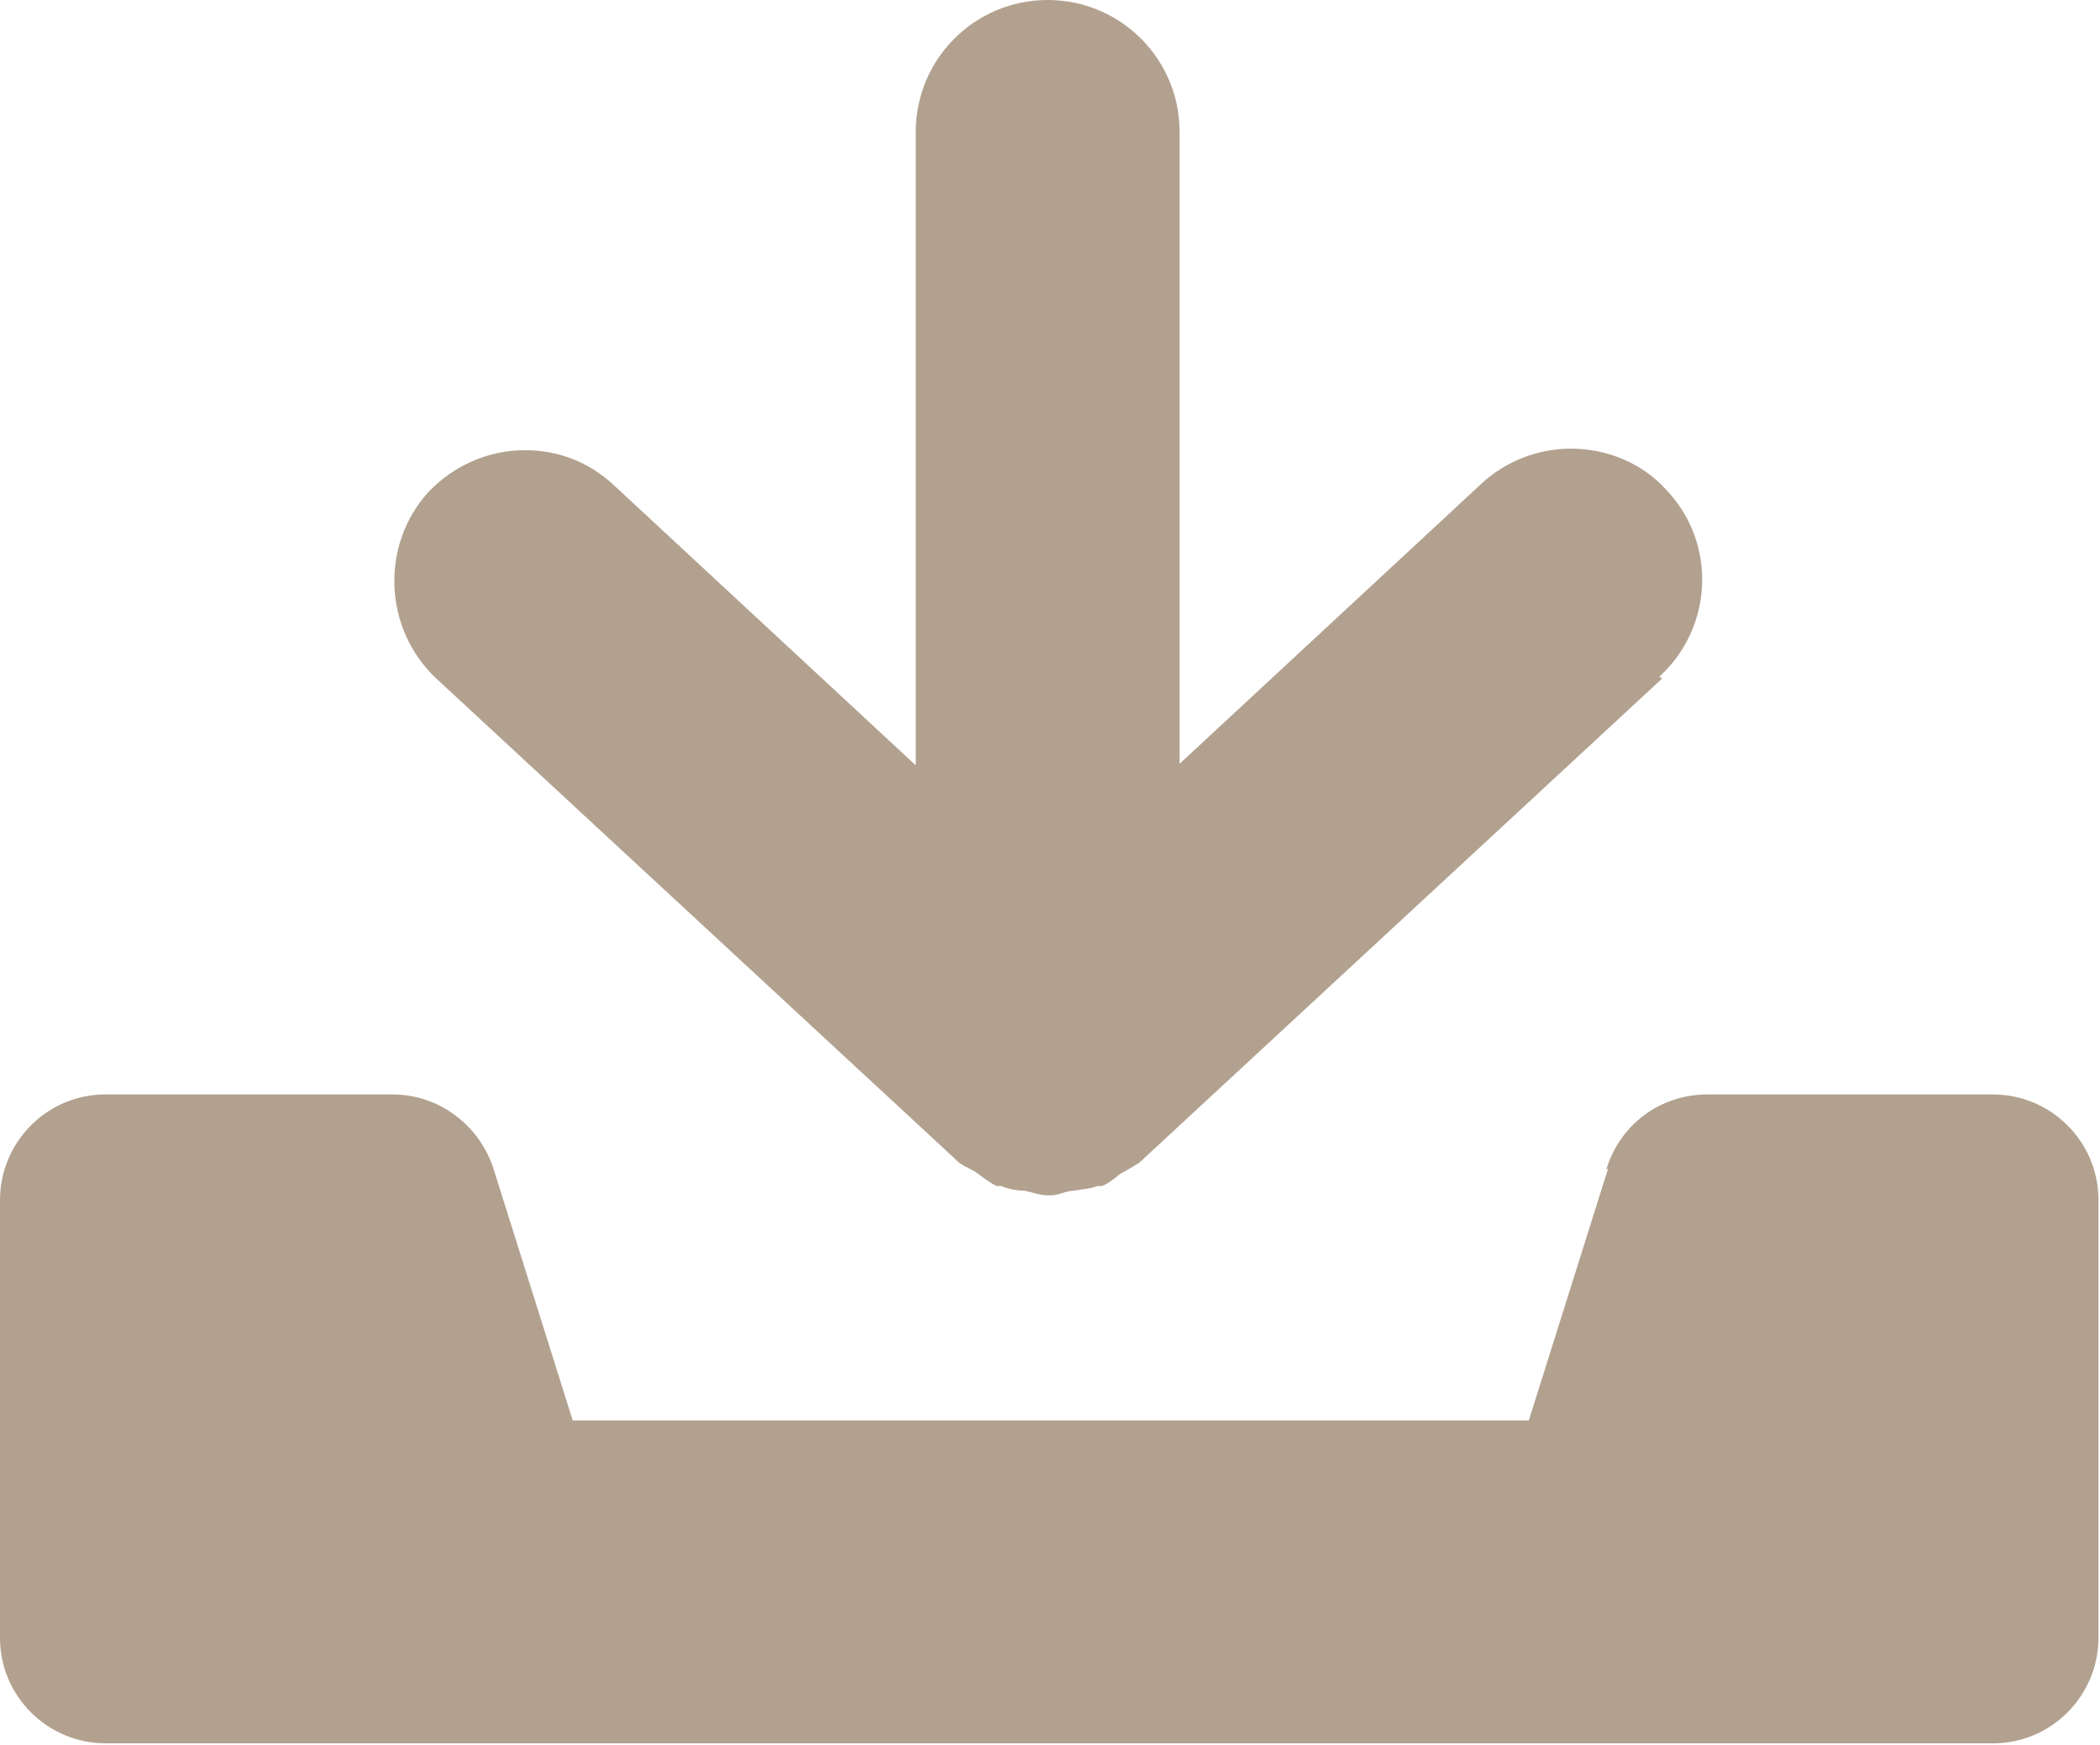 <?xml version="1.0" encoding="UTF-8"?>
<svg id="Layer_2" data-name="Layer 2" xmlns="http://www.w3.org/2000/svg" viewBox="0 0 13.53 11.24">
  <defs>
    <style>
      .cls-1 {
        fill: #b2a18f;
      }
    </style>
  </defs>
  <g id="Layer_1-2" data-name="Layer 1">
    <g>
      <path class="cls-1" d="M10.36,7.53l-.51,1.62H3.69l-.51-1.62c-.09-.28-.35-.48-.65-.48H.68c-.38,0-.68.31-.68.68v2.82c0,.38.31.68.68.68h12.16c.38,0,.68-.31.68-.68v-2.82c0-.38-.31-.68-.68-.68h-1.84c-.3,0-.56.19-.65.48Z"/>
      <path class="cls-1" d="M10.71,4.37l-3.37,3.12s-.08.05-.12.07c0,0,0,0,0,0-.04.03-.07.06-.12.08,0,0-.02,0-.03,0-.05.02-.1.02-.15.03-.05,0-.1.03-.15.03,0,0,0,0-.01,0s0,0-.01,0c-.05,0-.1-.02-.15-.03-.05,0-.1-.01-.15-.03,0,0-.02,0-.03,0-.04-.02-.08-.05-.12-.08,0,0,0,0,0,0-.04-.03-.08-.04-.12-.07l-3.37-3.12c-.34-.32-.36-.86-.05-1.2.17-.18.4-.27.62-.27.21,0,.41.07.58.23l1.94,1.8V.85c0-.47.38-.85.85-.85s.85.38.85.85v4.07l1.94-1.8c.16-.15.37-.23.58-.23.23,0,.46.09.62.27.32.34.3.88-.05,1.2Z"/>
    </g>
  </g>
</svg>